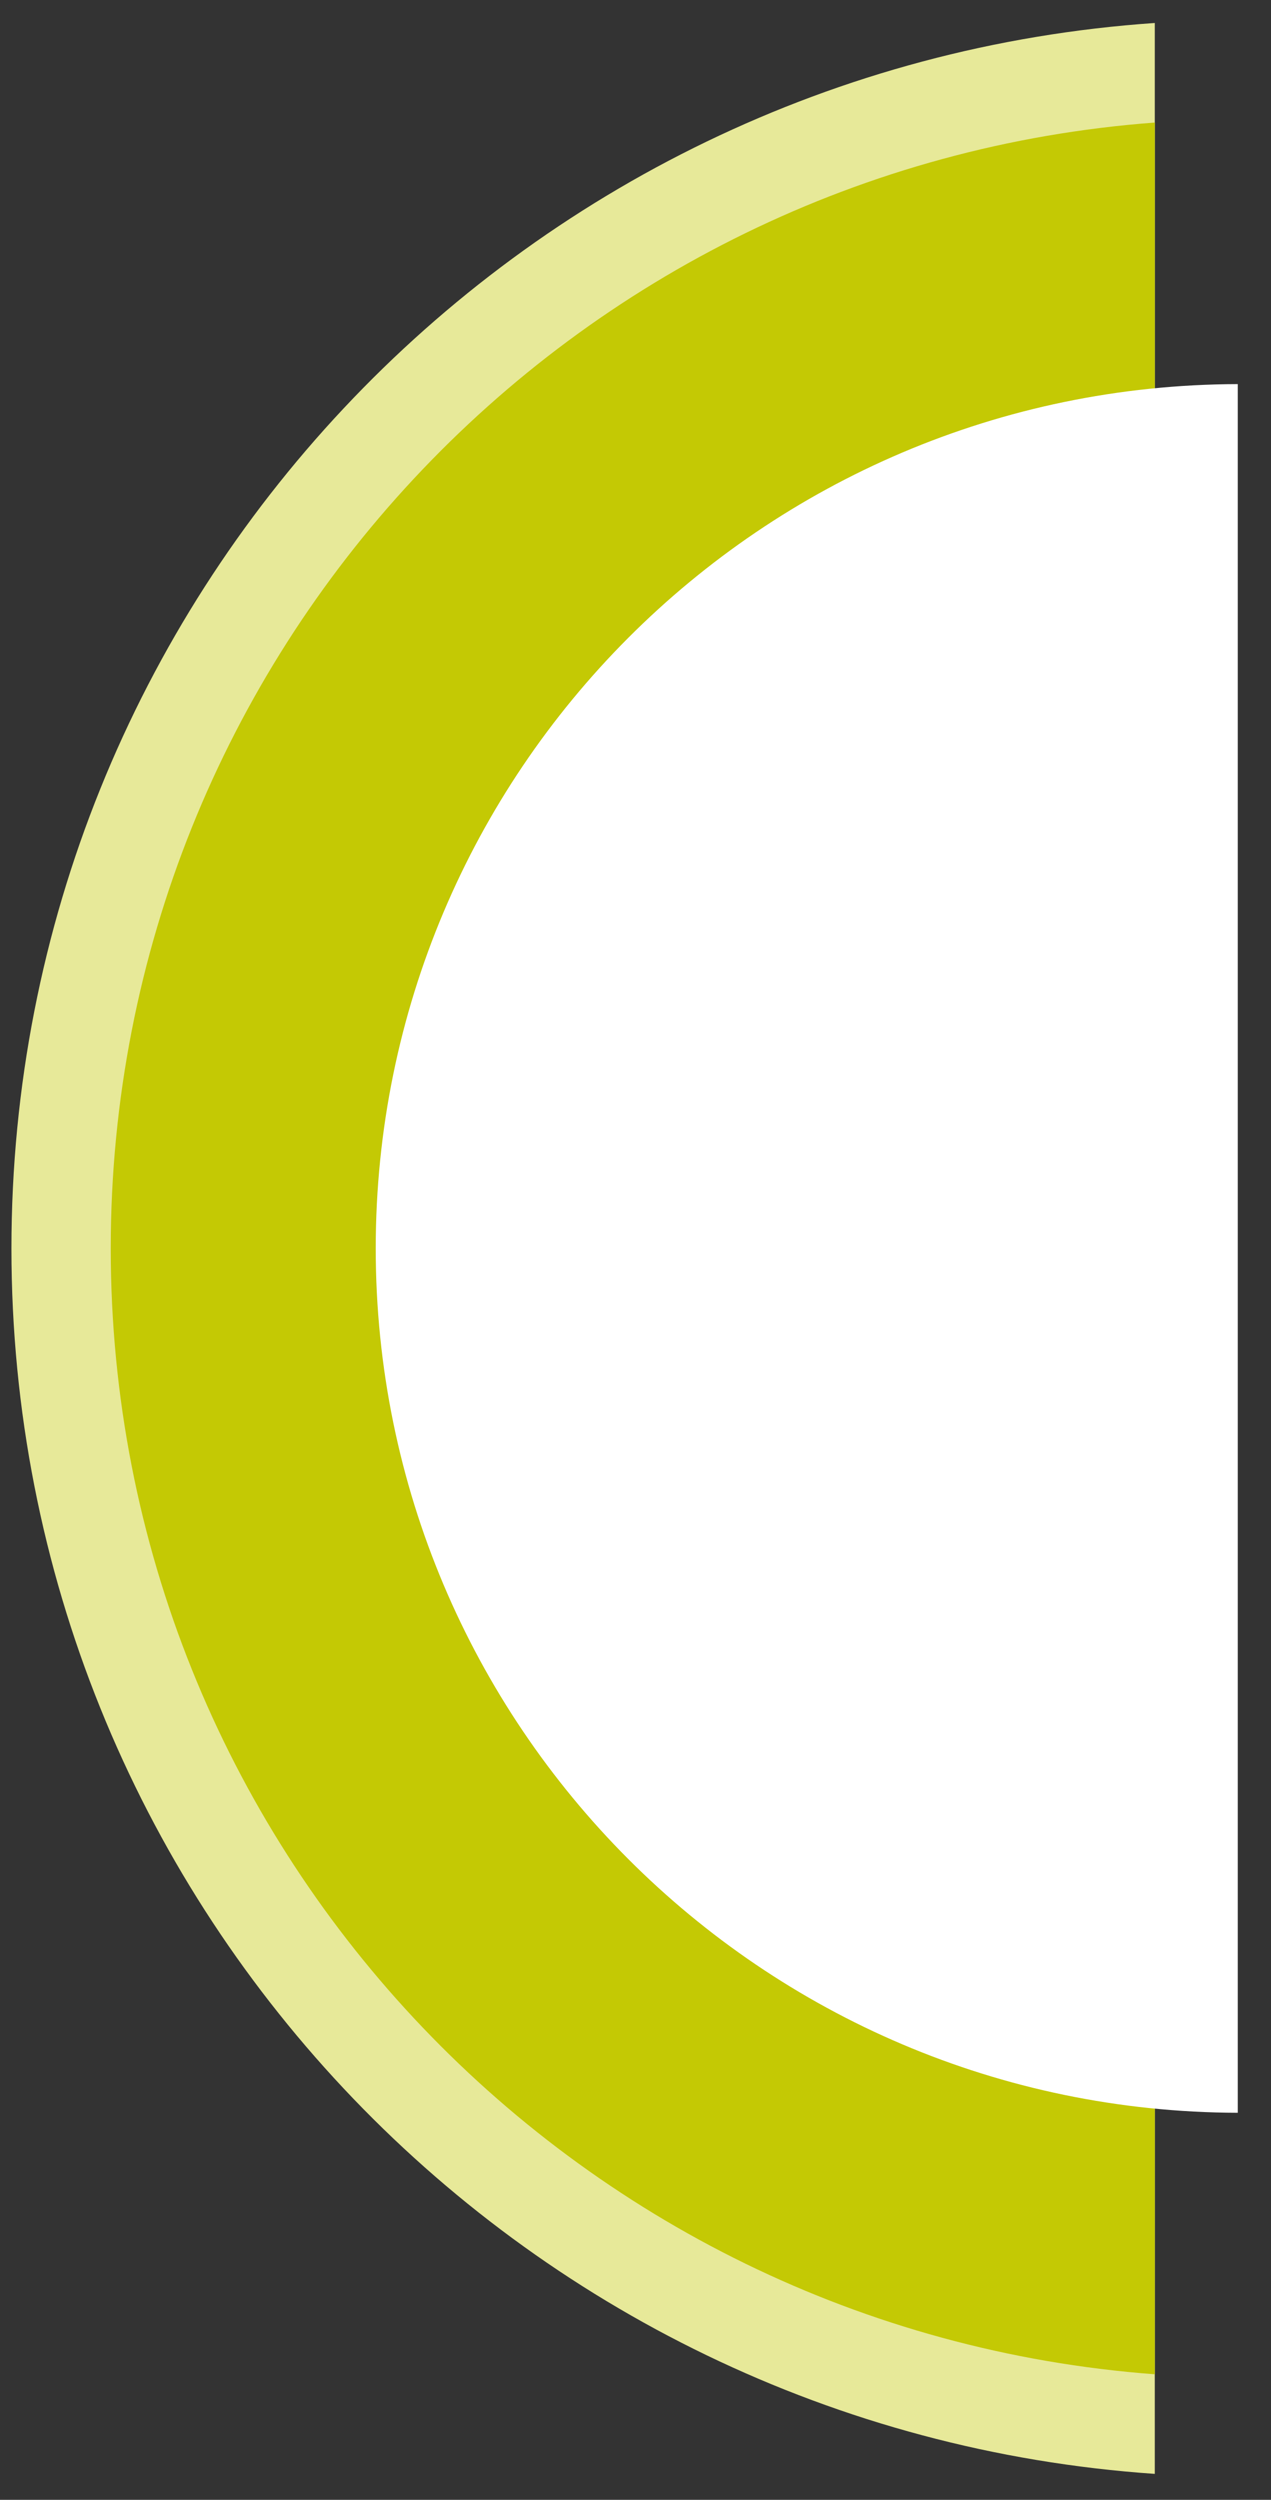 <?xml version="1.0" encoding="utf-8"?>
<!-- Generator: Adobe Illustrator 16.0.4, SVG Export Plug-In . SVG Version: 6.00 Build 0)  -->
<!DOCTYPE svg PUBLIC "-//W3C//DTD SVG 1.1//EN" "http://www.w3.org/Graphics/SVG/1.1/DTD/svg11.dtd">
<svg version="1.1" id="Ebene_1" xmlns="http://www.w3.org/2000/svg" xmlns:xlink="http://www.w3.org/1999/xlink" x="0px" y="0px"
	 width="60px" height="118px" viewBox="0 0 60 118" enable-background="new 0 0 60 118" xml:space="preserve">
<rect x="0" y="0" width="60" height="118" fill="#333333" stroke="none"/>
<g>
	<path fill="#E7E999" d="M54.514,1.085C24.361,3.155,0.54,28.252,0.54,58.931c0,30.676,23.821,55.772,53.974,57.844V1.085z"/>
	<path fill="#C4C904" d="M54.514,5.785C26.953,7.845,5.228,30.843,5.228,58.931c0,28.086,21.726,51.083,49.287,53.143V5.785z"/>
	<path fill="#FFFFFF" d="M58.431,18.131c-22.487,0.058-40.694,18.299-40.694,40.8c0,22.499,18.208,40.741,40.694,40.799V18.131z"/>
</g>
</svg>
